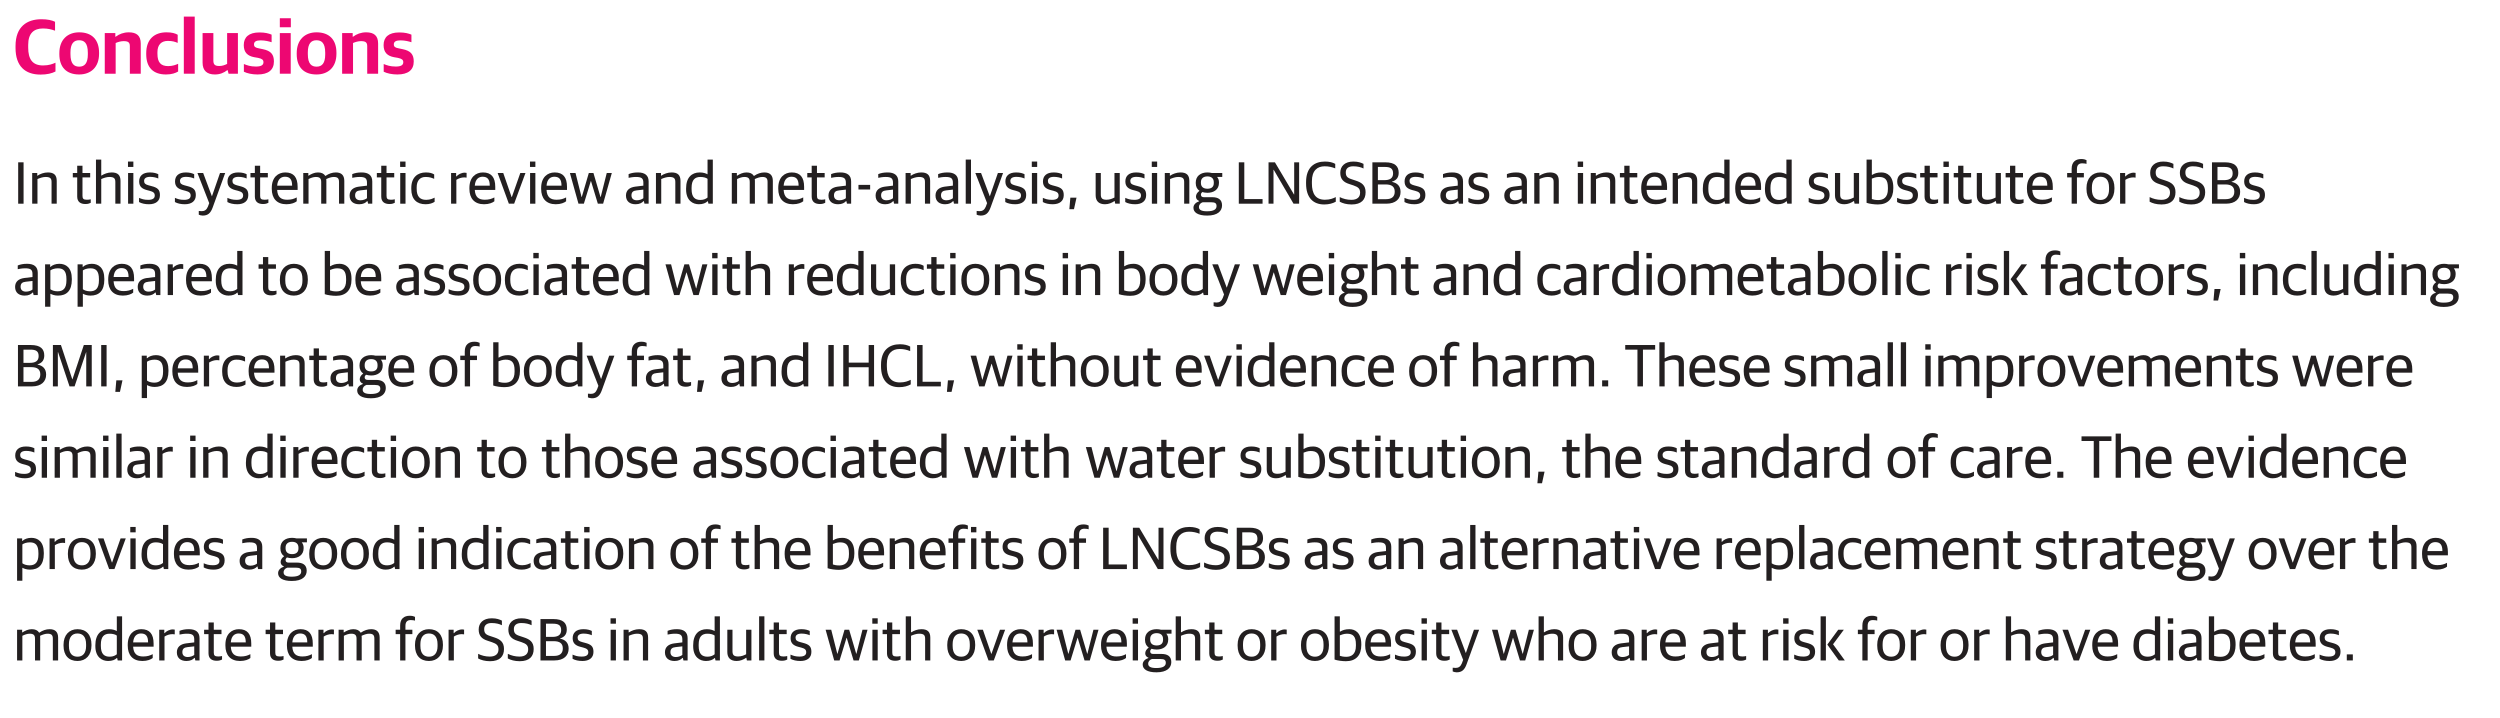 <?xml version="1.0" encoding="UTF-8"?>
<svg xmlns="http://www.w3.org/2000/svg" xmlns:xlink="http://www.w3.org/1999/xlink" width="355pt" height="102pt" viewBox="0 0 355 102" version="1.1">
<defs>
<g>
<symbol overflow="visible" id="glyph0-0">
<path style="stroke:none;" d=""/>
</symbol>
<symbol overflow="visible" id="glyph0-1">
<path style="stroke:none;" d="M 3.859 0.125 C 4.797 0.125 5.469 -0.047 5.984 -0.312 L 5.984 -1.562 C 5.578 -1.375 5.047 -1.172 4.219 -1.172 C 2.688 -1.172 2.109 -2.094 2.109 -3.719 L 2.109 -4.094 C 2.109 -5.75 2.922 -6.422 4.203 -6.422 C 4.906 -6.422 5.391 -6.297 5.922 -6.109 L 5.922 -7.375 C 5.469 -7.594 4.859 -7.734 3.984 -7.734 C 1.953 -7.734 0.312 -6.703 0.312 -3.938 L 0.312 -3.656 C 0.312 -1.078 1.672 0.125 3.859 0.125 Z M 3.859 0.125 "/>
</symbol>
<symbol overflow="visible" id="glyph0-2">
<path style="stroke:none;" d="M 3.078 0.109 C 4.719 0.109 5.906 -0.906 5.906 -2.828 L 5.906 -2.984 C 5.906 -4.828 4.891 -5.875 3.078 -5.875 C 1.453 -5.875 0.266 -4.844 0.266 -2.922 L 0.266 -2.766 C 0.266 -0.938 1.266 0.109 3.078 0.109 Z M 3.094 -1 C 2.391 -1 1.844 -1.359 1.844 -2.781 L 1.844 -3.031 C 1.844 -4.25 2.297 -4.75 3.062 -4.75 C 3.766 -4.75 4.312 -4.406 4.312 -2.969 L 4.312 -2.719 C 4.312 -1.5 3.859 -1 3.094 -1 Z M 3.094 -1 "/>
</symbol>
<symbol overflow="visible" id="glyph0-3">
<path style="stroke:none;" d="M 0.547 0 L 2.094 0 L 2.094 -4.359 C 2.406 -4.5 2.844 -4.625 3.219 -4.625 C 3.906 -4.625 4.109 -4.422 4.109 -3.891 L 4.109 0 L 5.656 0 L 5.656 -4.281 C 5.656 -5.406 5.062 -5.875 3.953 -5.875 C 3.234 -5.875 2.578 -5.625 2.094 -5.25 L 2.047 -5.25 L 2.047 -5.766 L 0.547 -5.766 Z M 0.547 0 "/>
</symbol>
<symbol overflow="visible" id="glyph0-4">
<path style="stroke:none;" d="M 3.078 0.109 C 3.891 0.109 4.438 -0.094 4.797 -0.312 L 4.797 -1.406 C 4.516 -1.281 4.031 -1.078 3.391 -1.078 C 2.344 -1.078 1.859 -1.594 1.859 -2.828 L 1.859 -3.062 C 1.859 -4.141 2.438 -4.656 3.328 -4.656 C 4 -4.656 4.312 -4.547 4.734 -4.375 L 4.734 -5.531 C 4.375 -5.734 3.922 -5.875 3.141 -5.875 C 1.438 -5.875 0.266 -4.906 0.266 -2.922 L 0.266 -2.766 C 0.266 -0.859 1.281 0.109 3.078 0.109 Z M 3.078 0.109 "/>
</symbol>
<symbol overflow="visible" id="glyph0-5">
<path style="stroke:none;" d="M 0.578 0 L 2.125 0 L 2.125 -8.109 L 0.578 -8.109 Z M 0.578 0 "/>
</symbol>
<symbol overflow="visible" id="glyph0-6">
<path style="stroke:none;" d="M 2.281 0.109 C 3 0.109 3.547 -0.125 4.031 -0.5 L 4.094 -0.5 L 4.219 0 L 5.547 0 L 5.547 -5.766 L 4.016 -5.766 L 4.016 -1.391 C 3.703 -1.234 3.344 -1.094 2.906 -1.094 C 2.266 -1.094 2.062 -1.312 2.062 -1.875 L 2.062 -5.766 L 0.531 -5.766 L 0.531 -1.562 C 0.531 -0.422 1.172 0.109 2.281 0.109 Z M 2.281 0.109 "/>
</symbol>
<symbol overflow="visible" id="glyph0-7">
<path style="stroke:none;" d="M 2.219 0.109 C 3.75 0.109 4.547 -0.531 4.547 -1.734 C 4.547 -2.734 4.125 -3.25 2.969 -3.484 L 2.438 -3.594 C 1.922 -3.688 1.719 -3.812 1.719 -4.172 C 1.719 -4.547 2.016 -4.734 2.656 -4.734 C 3.328 -4.734 3.875 -4.578 4.219 -4.469 L 4.219 -5.547 C 3.812 -5.719 3.297 -5.859 2.484 -5.859 C 0.969 -5.859 0.266 -5.172 0.266 -4.062 C 0.266 -3 0.828 -2.516 1.75 -2.344 L 2.297 -2.25 C 2.859 -2.125 3.062 -1.984 3.062 -1.625 C 3.062 -1.234 2.75 -1.016 2 -1.016 C 1.203 -1.016 0.75 -1.188 0.281 -1.375 L 0.281 -0.281 C 0.75 -0.047 1.453 0.109 2.219 0.109 Z M 2.219 0.109 "/>
</symbol>
<symbol overflow="visible" id="glyph0-8">
<path style="stroke:none;" d="M 0.578 0 L 2.125 0 L 2.125 -5.766 L 0.578 -5.766 Z M 0.578 -6.594 L 2.141 -6.594 L 2.141 -7.875 L 0.578 -7.875 Z M 0.578 -6.594 "/>
</symbol>
<symbol overflow="visible" id="glyph1-0">
<path style="stroke:none;" d=""/>
</symbol>
<symbol overflow="visible" id="glyph1-1">
<path style="stroke:none;" d="M 0.688 0 L 1.453 0 L 1.453 -5.875 L 0.688 -5.875 Z M 0.688 0 "/>
</symbol>
<symbol overflow="visible" id="glyph1-2">
<path style="stroke:none;" d="M 0.531 0 L 1.281 0 L 1.281 -3.5 C 1.594 -3.641 2.047 -3.797 2.422 -3.797 C 3.109 -3.797 3.281 -3.578 3.281 -3.078 L 3.281 0 L 4.016 0 L 4.016 -3.234 C 4.016 -4.078 3.609 -4.438 2.75 -4.438 C 2.219 -4.438 1.656 -4.234 1.297 -3.984 L 1.25 -3.984 L 1.25 -4.359 L 0.531 -4.359 Z M 0.531 0 "/>
</symbol>
<symbol overflow="visible" id="glyph1-3">
<path style="stroke:none;" d="M 1.938 0.047 C 2.328 0.047 2.516 -0.047 2.688 -0.125 L 2.688 -0.625 C 2.516 -0.578 2.312 -0.562 2.141 -0.562 C 1.641 -0.562 1.516 -0.719 1.516 -1.125 L 1.516 -3.734 L 2.609 -3.734 L 2.609 -4.359 L 1.516 -4.359 L 1.516 -5.391 L 0.766 -5.391 L 0.766 -4.359 L 0.141 -4.359 L 0.141 -3.734 L 0.766 -3.734 L 0.766 -1.016 C 0.766 -0.25 1.25 0.047 1.938 0.047 Z M 1.938 0.047 "/>
</symbol>
<symbol overflow="visible" id="glyph1-4">
<path style="stroke:none;" d="M 0.531 0 L 1.281 0 L 1.281 -3.5 C 1.594 -3.641 2.047 -3.797 2.422 -3.797 C 3.109 -3.797 3.281 -3.578 3.281 -3.078 L 3.281 0 L 4.016 0 L 4.016 -3.234 C 4.016 -4.078 3.609 -4.438 2.75 -4.438 C 2.219 -4.438 1.688 -4.234 1.328 -4 L 1.281 -4 L 1.281 -6.266 L 0.531 -6.266 Z M 0.531 0 "/>
</symbol>
<symbol overflow="visible" id="glyph1-5">
<path style="stroke:none;" d="M 0.562 0 L 1.312 0 L 1.312 -4.359 L 0.562 -4.359 Z M 0.547 -5.219 L 1.312 -5.219 L 1.312 -5.984 L 0.547 -5.984 Z M 0.547 -5.219 "/>
</symbol>
<symbol overflow="visible" id="glyph1-6">
<path style="stroke:none;" d="M 1.656 0.078 C 2.609 0.078 3.219 -0.359 3.219 -1.219 C 3.219 -2 2.875 -2.281 2.016 -2.5 L 1.609 -2.609 C 1.156 -2.734 0.969 -2.875 0.969 -3.234 C 0.969 -3.609 1.266 -3.812 1.828 -3.812 C 2.312 -3.812 2.75 -3.688 2.984 -3.578 L 2.984 -4.188 C 2.734 -4.312 2.375 -4.438 1.797 -4.438 C 0.75 -4.438 0.266 -3.922 0.266 -3.156 C 0.266 -2.406 0.719 -2.109 1.344 -1.938 L 1.766 -1.828 C 2.297 -1.688 2.484 -1.516 2.484 -1.156 C 2.484 -0.766 2.203 -0.547 1.547 -0.547 C 0.938 -0.547 0.625 -0.672 0.25 -0.828 L 0.25 -0.234 C 0.609 -0.031 1.094 0.078 1.656 0.078 Z M 1.656 0.078 "/>
</symbol>
<symbol overflow="visible" id="glyph1-7">
<path style="stroke:none;" d="M 0.812 1.688 C 1.547 1.688 1.938 1.344 2.234 0.516 L 4 -4.359 L 3.266 -4.359 L 2.125 -1.062 L 2.109 -1.062 L 0.875 -4.359 L 0.062 -4.359 L 1.734 -0.078 L 1.547 0.422 C 1.359 0.875 1.078 1.062 0.672 1.062 C 0.516 1.062 0.359 1.047 0.25 1.031 L 0.25 1.562 C 0.375 1.625 0.609 1.688 0.812 1.688 Z M 0.812 1.688 "/>
</symbol>
<symbol overflow="visible" id="glyph1-8">
<path style="stroke:none;" d="M 2.344 0.078 C 3.062 0.078 3.562 -0.141 3.812 -0.344 L 3.812 -0.891 C 3.422 -0.688 3.047 -0.562 2.453 -0.562 C 1.594 -0.562 1.094 -0.922 1.031 -1.953 L 3.938 -1.953 L 3.938 -2.391 C 3.938 -3.75 3.375 -4.438 2.188 -4.438 C 1.172 -4.438 0.266 -3.766 0.266 -2.234 L 0.266 -2.109 C 0.266 -0.766 0.969 0.078 2.344 0.078 Z M 2.141 -3.828 C 2.812 -3.828 3.156 -3.484 3.156 -2.562 L 1.031 -2.562 C 1.109 -3.562 1.656 -3.828 2.141 -3.828 Z M 2.141 -3.828 "/>
</symbol>
<symbol overflow="visible" id="glyph1-9">
<path style="stroke:none;" d="M 0.531 0 L 1.281 0 L 1.281 -3.5 C 1.594 -3.656 1.969 -3.797 2.312 -3.797 C 2.891 -3.797 3.078 -3.578 3.078 -3.078 L 3.078 0 L 3.812 0 L 3.812 -3.234 C 3.812 -3.328 3.812 -3.406 3.797 -3.5 C 4.172 -3.672 4.531 -3.797 4.859 -3.797 C 5.438 -3.797 5.609 -3.578 5.609 -3.078 L 5.609 0 L 6.359 0 L 6.359 -3.234 C 6.359 -4.078 5.906 -4.438 5.156 -4.438 C 4.656 -4.438 4.156 -4.266 3.703 -3.953 L 3.656 -3.953 C 3.453 -4.281 3.109 -4.438 2.609 -4.438 C 2.125 -4.438 1.656 -4.219 1.297 -3.984 L 1.25 -3.984 L 1.25 -4.359 L 0.531 -4.359 Z M 0.531 0 "/>
</symbol>
<symbol overflow="visible" id="glyph1-10">
<path style="stroke:none;" d="M 1.609 0.078 C 2.188 0.078 2.531 -0.125 2.734 -0.359 L 2.797 -0.359 L 2.875 0 L 3.469 0 L 3.469 -3.156 C 3.469 -4.031 2.922 -4.438 1.953 -4.438 C 1.422 -4.438 1.016 -4.359 0.625 -4.203 L 0.625 -3.672 C 0.875 -3.719 1.234 -3.797 1.656 -3.797 C 2.438 -3.797 2.719 -3.625 2.719 -2.969 L 2.719 -2.562 L 1.562 -2.422 C 0.75 -2.312 0.25 -1.906 0.25 -1.156 C 0.25 -0.312 0.828 0.078 1.609 0.078 Z M 1.797 -0.484 C 1.328 -0.484 1.031 -0.719 1.031 -1.172 C 1.031 -1.641 1.266 -1.844 1.766 -1.891 L 2.719 -2 L 2.719 -0.781 C 2.531 -0.625 2.172 -0.484 1.797 -0.484 Z M 1.797 -0.484 "/>
</symbol>
<symbol overflow="visible" id="glyph1-11">
<path style="stroke:none;" d="M 2.297 0.078 C 2.891 0.078 3.281 -0.078 3.578 -0.266 L 3.578 -0.859 C 3.344 -0.75 2.969 -0.547 2.375 -0.547 C 1.5 -0.547 1.031 -1.016 1.031 -2.109 L 1.031 -2.328 C 1.031 -3.281 1.516 -3.797 2.281 -3.797 C 2.859 -3.797 3.125 -3.688 3.516 -3.531 L 3.516 -4.156 C 3.234 -4.328 2.906 -4.438 2.328 -4.438 C 1.188 -4.438 0.266 -3.766 0.266 -2.219 L 0.266 -2.078 C 0.266 -0.625 1.047 0.078 2.297 0.078 Z M 2.297 0.078 "/>
</symbol>
<symbol overflow="visible" id="glyph1-12">
<path style="stroke:none;" d="M 0.531 0 L 1.281 0 L 1.281 -3.391 C 1.594 -3.594 2 -3.734 2.406 -3.734 C 2.484 -3.734 2.625 -3.719 2.734 -3.703 L 2.734 -4.375 C 2.703 -4.391 2.578 -4.406 2.469 -4.406 C 2 -4.406 1.531 -4.156 1.297 -3.875 L 1.25 -3.875 L 1.25 -4.359 L 0.531 -4.359 Z M 0.531 0 "/>
</symbol>
<symbol overflow="visible" id="glyph1-13">
<path style="stroke:none;" d="M 1.703 0 L 2.453 0 L 4.062 -4.359 L 3.328 -4.359 L 2.125 -0.938 L 2.094 -0.938 L 0.906 -4.359 L 0.109 -4.359 Z M 1.703 0 "/>
</symbol>
<symbol overflow="visible" id="glyph1-14">
<path style="stroke:none;" d="M 1.359 0 L 2.125 0 L 3.109 -3.203 L 3.141 -3.203 L 4.109 0 L 4.859 0 L 6.094 -4.359 L 5.375 -4.359 L 4.516 -0.953 L 4.484 -0.953 L 3.484 -4.359 L 2.828 -4.359 L 1.828 -0.953 L 1.797 -0.953 L 0.938 -4.359 L 0.141 -4.359 Z M 1.359 0 "/>
</symbol>
<symbol overflow="visible" id="glyph1-15">
<path style="stroke:none;" d="M 2.094 0.078 C 2.672 0.078 3.078 -0.094 3.328 -0.344 L 3.375 -0.344 L 3.453 0 L 4.078 0 L 4.078 -6.266 L 3.328 -6.266 L 3.328 -4.172 C 3.109 -4.297 2.75 -4.438 2.219 -4.438 C 1.109 -4.438 0.281 -3.75 0.281 -2.156 L 0.281 -2.031 C 0.281 -0.438 1.25 0.078 2.094 0.078 Z M 2.328 -0.531 C 1.562 -0.531 1.062 -0.891 1.062 -2.062 L 1.062 -2.25 C 1.062 -3.391 1.531 -3.797 2.312 -3.797 C 2.75 -3.797 3.141 -3.688 3.328 -3.531 L 3.328 -0.875 C 3.141 -0.719 2.812 -0.531 2.328 -0.531 Z M 2.328 -0.531 "/>
</symbol>
<symbol overflow="visible" id="glyph1-16">
<path style="stroke:none;" d="M 0.531 -2.016 L 2.188 -2.016 L 2.188 -2.672 L 0.531 -2.672 Z M 0.531 -2.016 "/>
</symbol>
<symbol overflow="visible" id="glyph1-17">
<path style="stroke:none;" d="M 0.562 0 L 1.312 0 L 1.312 -6.266 L 0.562 -6.266 Z M 0.562 0 "/>
</symbol>
<symbol overflow="visible" id="glyph1-18">
<path style="stroke:none;" d="M 0.547 0.781 L 1.203 0.781 L 1.562 -0.859 L 0.688 -0.859 Z M 0.547 0.781 "/>
</symbol>
<symbol overflow="visible" id="glyph1-19">
<path style="stroke:none;" d="M 1.844 0.078 C 2.375 0.078 2.812 -0.125 3.188 -0.375 L 3.219 -0.375 L 3.297 0 L 3.938 0 L 3.938 -4.359 L 3.188 -4.359 L 3.188 -0.875 C 2.875 -0.719 2.516 -0.562 2.062 -0.562 C 1.438 -0.562 1.25 -0.781 1.25 -1.312 L 1.25 -4.359 L 0.516 -4.359 L 0.516 -1.203 C 0.516 -0.359 0.984 0.078 1.844 0.078 Z M 1.844 0.078 "/>
</symbol>
<symbol overflow="visible" id="glyph1-20">
<path style="stroke:none;" d="M 2.062 1.688 C 3.562 1.688 4.172 1.031 4.172 0.234 C 4.172 -0.625 3.578 -0.922 2.781 -0.922 L 1.594 -0.922 C 1.312 -0.922 1.172 -1.047 1.172 -1.297 C 1.172 -1.422 1.25 -1.562 1.359 -1.656 C 1.578 -1.594 1.828 -1.547 2.094 -1.547 C 3 -1.547 3.734 -2.016 3.734 -2.953 L 3.734 -3.031 C 3.734 -3.344 3.641 -3.594 3.469 -3.797 L 4.203 -3.797 L 4.203 -4.359 L 2.719 -4.359 C 2.531 -4.406 2.312 -4.438 2.094 -4.438 C 1.125 -4.438 0.438 -3.922 0.438 -3 L 0.438 -2.922 C 0.438 -2.406 0.641 -2.047 0.969 -1.828 C 0.625 -1.578 0.469 -1.297 0.469 -1 C 0.469 -0.703 0.656 -0.484 0.922 -0.391 L 0.922 -0.344 C 0.469 -0.188 0.109 0.125 0.109 0.578 C 0.109 1.25 0.75 1.688 2.062 1.688 Z M 2.047 1.078 C 1.234 1.078 0.891 0.875 0.891 0.469 C 0.891 0.125 1.125 -0.109 1.422 -0.203 L 2.641 -0.203 C 3.203 -0.203 3.391 -0.047 3.391 0.344 C 3.391 0.781 3.031 1.078 2.047 1.078 Z M 2.094 -2.125 C 1.531 -2.125 1.172 -2.391 1.172 -2.938 L 1.172 -3.062 C 1.172 -3.578 1.516 -3.875 2.094 -3.875 C 2.641 -3.875 3 -3.609 3 -3.047 L 3 -2.922 C 3 -2.391 2.672 -2.125 2.094 -2.125 Z M 2.094 -2.125 "/>
</symbol>
<symbol overflow="visible" id="glyph1-21">
<path style="stroke:none;" d="M 0.656 0 L 4.031 0 L 4.031 -0.656 L 1.438 -0.656 L 1.438 -5.875 L 0.656 -5.875 Z M 0.656 0 "/>
</symbol>
<symbol overflow="visible" id="glyph1-22">
<path style="stroke:none;" d="M 0.656 0 L 1.359 0 L 1.359 -4.812 L 1.391 -4.812 L 4.203 0 L 5 0 L 5 -5.875 L 4.297 -5.875 L 4.297 -1.312 L 4.266 -1.312 L 1.562 -5.875 L 0.656 -5.875 Z M 0.656 0 "/>
</symbol>
<symbol overflow="visible" id="glyph1-23">
<path style="stroke:none;" d="M 2.906 0.109 C 3.578 0.109 4.125 -0.047 4.547 -0.281 L 4.547 -0.938 C 4.172 -0.75 3.719 -0.562 3 -0.562 C 1.688 -0.562 1.156 -1.422 1.156 -2.875 L 1.156 -3.188 C 1.156 -4.703 1.922 -5.312 2.969 -5.312 C 3.547 -5.312 3.984 -5.203 4.469 -5.016 L 4.469 -5.656 C 4.109 -5.859 3.641 -5.984 3.016 -5.984 C 1.531 -5.984 0.328 -5.188 0.328 -3.062 L 0.328 -2.859 C 0.328 -0.859 1.328 0.109 2.906 0.109 Z M 2.906 0.109 "/>
</symbol>
<symbol overflow="visible" id="glyph1-24">
<path style="stroke:none;" d="M 1.922 0.109 C 3.312 0.109 3.906 -0.578 3.906 -1.625 C 3.906 -2.609 3.375 -3 2.5 -3.281 L 1.891 -3.484 C 1.266 -3.688 1.094 -3.922 1.094 -4.469 C 1.094 -5 1.469 -5.312 2.141 -5.312 C 2.797 -5.312 3.266 -5.172 3.609 -5 L 3.609 -5.656 C 3.281 -5.812 2.891 -5.984 2.172 -5.984 C 0.938 -5.984 0.312 -5.312 0.312 -4.391 C 0.312 -3.484 0.781 -3.047 1.578 -2.797 L 2.188 -2.594 C 2.875 -2.359 3.125 -2.125 3.125 -1.562 C 3.125 -0.953 2.734 -0.547 1.891 -0.547 C 1.266 -0.547 0.703 -0.703 0.234 -0.938 L 0.234 -0.281 C 0.641 -0.062 1.188 0.109 1.922 0.109 Z M 1.922 0.109 "/>
</symbol>
<symbol overflow="visible" id="glyph1-25">
<path style="stroke:none;" d="M 0.656 0 L 2.641 0 C 3.984 0 4.656 -0.703 4.656 -1.672 C 4.656 -2.516 4.172 -2.953 3.438 -3.094 L 3.438 -3.125 C 4.156 -3.344 4.391 -3.812 4.391 -4.391 C 4.391 -5.312 3.859 -5.875 2.484 -5.875 L 0.656 -5.875 Z M 1.438 -0.641 L 1.438 -2.734 L 2.531 -2.734 C 3.375 -2.734 3.828 -2.438 3.828 -1.703 C 3.828 -1 3.406 -0.641 2.594 -0.641 Z M 1.438 -3.344 L 1.438 -5.219 L 2.422 -5.219 C 3.188 -5.219 3.594 -5.016 3.594 -4.297 C 3.594 -3.562 3.062 -3.344 2.359 -3.344 Z M 1.438 -3.344 "/>
</symbol>
<symbol overflow="visible" id="glyph1-26">
<path style="stroke:none;" d="M 2.141 0.109 C 3.578 0.109 4.328 -0.734 4.328 -2.188 L 4.328 -2.312 C 4.328 -3.938 3.453 -4.438 2.641 -4.438 C 2.047 -4.438 1.656 -4.297 1.328 -4.094 L 1.281 -4.094 L 1.281 -6.266 L 0.531 -6.266 L 0.531 -0.125 C 0.906 0.016 1.641 0.109 2.141 0.109 Z M 2.188 -0.516 C 1.75 -0.516 1.469 -0.594 1.281 -0.656 L 1.281 -3.562 C 1.484 -3.641 1.875 -3.797 2.281 -3.797 C 3.156 -3.797 3.562 -3.422 3.562 -2.266 L 3.562 -2.078 C 3.562 -0.859 2.906 -0.516 2.188 -0.516 Z M 2.188 -0.516 "/>
</symbol>
<symbol overflow="visible" id="glyph1-27">
<path style="stroke:none;" d="M 0.781 0 L 1.531 0 L 1.531 -3.734 L 2.516 -3.734 L 2.516 -4.359 L 1.531 -4.359 L 1.531 -4.906 C 1.531 -5.484 1.797 -5.734 2.281 -5.734 C 2.578 -5.734 2.781 -5.688 2.891 -5.656 L 2.891 -6.188 C 2.734 -6.266 2.5 -6.344 2.141 -6.344 C 1.359 -6.344 0.781 -5.938 0.781 -4.969 L 0.781 -4.359 L 0.141 -4.359 L 0.141 -3.734 L 0.781 -3.734 Z M 0.781 0 "/>
</symbol>
<symbol overflow="visible" id="glyph1-28">
<path style="stroke:none;" d="M 2.25 0.078 C 3.438 0.078 4.234 -0.75 4.234 -2.125 L 4.234 -2.25 C 4.234 -3.625 3.5 -4.438 2.25 -4.438 C 1.062 -4.438 0.266 -3.594 0.266 -2.234 L 0.266 -2.094 C 0.266 -0.719 1 0.078 2.25 0.078 Z M 2.266 -0.531 C 1.594 -0.531 1.031 -0.891 1.031 -2.062 L 1.031 -2.312 C 1.031 -3.281 1.469 -3.828 2.234 -3.828 C 2.922 -3.828 3.469 -3.453 3.469 -2.281 L 3.469 -2.031 C 3.469 -1.062 3.016 -0.531 2.266 -0.531 Z M 2.266 -0.531 "/>
</symbol>
<symbol overflow="visible" id="glyph1-29">
<path style="stroke:none;" d="M 0.531 1.656 L 1.281 1.656 L 1.281 -0.188 C 1.516 -0.062 1.875 0.078 2.359 0.078 C 3.562 0.078 4.328 -0.578 4.328 -2.188 L 4.328 -2.297 C 4.328 -3.906 3.484 -4.438 2.547 -4.438 C 2.016 -4.438 1.547 -4.25 1.297 -4 L 1.25 -4 L 1.25 -4.359 L 0.531 -4.359 Z M 2.297 -0.531 C 1.859 -0.531 1.469 -0.672 1.281 -0.828 L 1.281 -3.5 C 1.469 -3.641 1.859 -3.797 2.344 -3.797 C 3.125 -3.797 3.562 -3.438 3.562 -2.266 L 3.562 -2.078 C 3.562 -0.938 3.094 -0.531 2.297 -0.531 Z M 2.297 -0.531 "/>
</symbol>
<symbol overflow="visible" id="glyph1-30">
<path style="stroke:none;" d="M 0.531 0 L 1.281 0 L 1.281 -6.266 L 0.531 -6.266 Z M 3.109 0 L 3.969 0 L 2.297 -2.297 L 3.828 -4.359 L 3.031 -4.359 L 1.484 -2.25 Z M 3.109 0 "/>
</symbol>
<symbol overflow="visible" id="glyph1-31">
<path style="stroke:none;" d="M 0.656 0 L 1.359 0 L 1.359 -4.859 L 1.391 -4.859 L 3.016 0 L 3.734 0 L 5.375 -4.859 L 5.391 -4.859 L 5.391 0 L 6.172 0 L 6.172 -5.875 L 5.047 -5.875 L 3.438 -1.016 L 3.406 -1.016 L 1.797 -5.875 L 0.656 -5.875 Z M 0.656 0 "/>
</symbol>
<symbol overflow="visible" id="glyph1-32">
<path style="stroke:none;" d="M 0.656 0 L 1.438 0 L 1.438 -2.719 L 4.266 -2.719 L 4.266 0 L 5.031 0 L 5.031 -5.875 L 4.266 -5.875 L 4.266 -3.375 L 1.438 -3.375 L 1.438 -5.875 L 0.656 -5.875 Z M 0.656 0 "/>
</symbol>
<symbol overflow="visible" id="glyph1-33">
<path style="stroke:none;" d="M 0.641 0 L 1.5 0 L 1.5 -0.859 L 0.641 -0.859 Z M 0.641 0 "/>
</symbol>
<symbol overflow="visible" id="glyph1-34">
<path style="stroke:none;" d="M 1.891 0 L 2.672 0 L 2.672 -5.219 L 4.406 -5.219 L 4.406 -5.875 L 0.156 -5.875 L 0.156 -5.219 L 1.891 -5.219 Z M 1.891 0 "/>
</symbol>
</g>
</defs>
<g id="surface1">
<g style="fill:rgb(92.647%,2.744%,44.704%);fill-opacity:1;">
  <use xlink:href="#glyph0-1" x="1.894" y="10.466"/>
  <use xlink:href="#glyph0-2" x="8.161" y="10.466"/>
  <use xlink:href="#glyph0-3" x="14.33" y="10.466"/>
  <use xlink:href="#glyph0-4" x="20.498" y="10.466"/>
  <use xlink:href="#glyph0-5" x="25.525" y="10.466"/>
  <use xlink:href="#glyph0-6" x="28.236" y="10.466"/>
  <use xlink:href="#glyph0-7" x="34.349" y="10.466"/>
  <use xlink:href="#glyph0-8" x="39.157" y="10.466"/>
  <use xlink:href="#glyph0-2" x="41.868" y="10.466"/>
  <use xlink:href="#glyph0-3" x="48.036" y="10.466"/>
  <use xlink:href="#glyph0-7" x="54.204" y="10.466"/>
</g>
<g style="fill:rgb(13.73%,12.16%,12.549%);fill-opacity:1;">
  <use xlink:href="#glyph1-1" x="1.894" y="28.925"/>
  <use xlink:href="#glyph1-2" x="4.04" y="28.925"/>
</g>
<g style="fill:rgb(13.73%,12.16%,12.549%);fill-opacity:1;">
  <use xlink:href="#glyph1-3" x="10.197" y="28.925"/>
  <use xlink:href="#glyph1-4" x="13.097" y="28.925"/>
  <use xlink:href="#glyph1-5" x="17.626" y="28.925"/>
  <use xlink:href="#glyph1-6" x="19.492" y="28.925"/>
</g>
<g style="fill:rgb(13.73%,12.16%,12.549%);fill-opacity:1;">
  <use xlink:href="#glyph1-6" x="24.588" y="28.925"/>
</g>
<g style="fill:rgb(13.73%,12.16%,12.549%);fill-opacity:1;">
  <use xlink:href="#glyph1-7" x="27.975" y="28.925"/>
  <use xlink:href="#glyph1-6" x="32.038" y="28.925"/>
</g>
<g style="fill:rgb(13.73%,12.16%,12.549%);fill-opacity:1;">
  <use xlink:href="#glyph1-3" x="35.424" y="28.925"/>
  <use xlink:href="#glyph1-8" x="38.325" y="28.925"/>
  <use xlink:href="#glyph1-9" x="42.532" y="28.925"/>
  <use xlink:href="#glyph1-10" x="49.393" y="28.925"/>
  <use xlink:href="#glyph1-3" x="53.371" y="28.925"/>
  <use xlink:href="#glyph1-5" x="56.271" y="28.925"/>
  <use xlink:href="#glyph1-11" x="58.137" y="28.925"/>
</g>
<g style="fill:rgb(13.73%,12.16%,12.549%);fill-opacity:1;">
  <use xlink:href="#glyph1-12" x="63.522" y="28.925"/>
  <use xlink:href="#glyph1-8" x="66.389" y="28.925"/>
</g>
<g style="fill:rgb(13.73%,12.16%,12.549%);fill-opacity:1;">
  <use xlink:href="#glyph1-13" x="70.555" y="28.925"/>
  <use xlink:href="#glyph1-5" x="74.711" y="28.925"/>
  <use xlink:href="#glyph1-8" x="76.577" y="28.925"/>
  <use xlink:href="#glyph1-14" x="80.784" y="28.925"/>
</g>
<g style="fill:rgb(13.73%,12.16%,12.549%);fill-opacity:1;">
  <use xlink:href="#glyph1-10" x="88.637" y="28.925"/>
  <use xlink:href="#glyph1-2" x="92.614" y="28.925"/>
  <use xlink:href="#glyph1-15" x="97.143" y="28.925"/>
</g>
<g style="fill:rgb(13.73%,12.16%,12.549%);fill-opacity:1;">
  <use xlink:href="#glyph1-9" x="103.385" y="28.925"/>
  <use xlink:href="#glyph1-8" x="110.246" y="28.925"/>
</g>
<g style="fill:rgb(13.73%,12.16%,12.549%);fill-opacity:1;">
  <use xlink:href="#glyph1-3" x="114.493" y="28.925"/>
  <use xlink:href="#glyph1-10" x="117.393" y="28.925"/>
  <use xlink:href="#glyph1-16" x="121.371" y="28.925"/>
  <use xlink:href="#glyph1-10" x="124.085" y="28.925"/>
  <use xlink:href="#glyph1-2" x="128.063" y="28.925"/>
  <use xlink:href="#glyph1-10" x="132.592" y="28.925"/>
  <use xlink:href="#glyph1-17" x="136.57" y="28.925"/>
  <use xlink:href="#glyph1-7" x="138.435" y="28.925"/>
  <use xlink:href="#glyph1-6" x="142.498" y="28.925"/>
  <use xlink:href="#glyph1-5" x="145.967" y="28.925"/>
  <use xlink:href="#glyph1-6" x="147.833" y="28.925"/>
  <use xlink:href="#glyph1-18" x="151.302" y="28.925"/>
</g>
<g style="fill:rgb(13.73%,12.16%,12.549%);fill-opacity:1;">
  <use xlink:href="#glyph1-19" x="155.066" y="28.925"/>
  <use xlink:href="#glyph1-6" x="159.535" y="28.925"/>
  <use xlink:href="#glyph1-5" x="163.004" y="28.925"/>
  <use xlink:href="#glyph1-2" x="164.87" y="28.925"/>
</g>
<g style="fill:rgb(13.73%,12.16%,12.549%);fill-opacity:1;">
  <use xlink:href="#glyph1-20" x="169.359" y="28.925"/>
</g>
<g style="fill:rgb(13.73%,12.16%,12.549%);fill-opacity:1;">
  <use xlink:href="#glyph1-21" x="175.253" y="28.925"/>
  <use xlink:href="#glyph1-22" x="179.477" y="28.925"/>
  <use xlink:href="#glyph1-23" x="185.134" y="28.925"/>
</g>
<g style="fill:rgb(13.73%,12.16%,12.549%);fill-opacity:1;">
  <use xlink:href="#glyph1-24" x="190.008" y="28.925"/>
  <use xlink:href="#glyph1-25" x="194.223" y="28.925"/>
  <use xlink:href="#glyph1-6" x="199.185" y="28.925"/>
</g>
<g style="fill:rgb(13.73%,12.16%,12.549%);fill-opacity:1;">
  <use xlink:href="#glyph1-10" x="204.281" y="28.925"/>
  <use xlink:href="#glyph1-6" x="208.259" y="28.925"/>
</g>
<g style="fill:rgb(13.73%,12.16%,12.549%);fill-opacity:1;">
  <use xlink:href="#glyph1-10" x="213.355" y="28.925"/>
  <use xlink:href="#glyph1-2" x="217.333" y="28.925"/>
</g>
<g style="fill:rgb(13.73%,12.16%,12.549%);fill-opacity:1;">
  <use xlink:href="#glyph1-5" x="223.489" y="28.925"/>
  <use xlink:href="#glyph1-2" x="225.355" y="28.925"/>
  <use xlink:href="#glyph1-3" x="229.884" y="28.925"/>
  <use xlink:href="#glyph1-8" x="232.785" y="28.925"/>
  <use xlink:href="#glyph1-2" x="236.992" y="28.925"/>
  <use xlink:href="#glyph1-15" x="241.521" y="28.925"/>
  <use xlink:href="#glyph1-8" x="246.134" y="28.925"/>
  <use xlink:href="#glyph1-15" x="250.341" y="28.925"/>
</g>
<g style="fill:rgb(13.73%,12.16%,12.549%);fill-opacity:1;">
  <use xlink:href="#glyph1-6" x="256.583" y="28.925"/>
  <use xlink:href="#glyph1-19" x="260.051" y="28.925"/>
  <use xlink:href="#glyph1-26" x="264.521" y="28.925"/>
  <use xlink:href="#glyph1-6" x="269.135" y="28.925"/>
</g>
<g style="fill:rgb(13.73%,12.16%,12.549%);fill-opacity:1;">
  <use xlink:href="#glyph1-3" x="272.521" y="28.925"/>
  <use xlink:href="#glyph1-5" x="275.422" y="28.925"/>
  <use xlink:href="#glyph1-3" x="277.288" y="28.925"/>
  <use xlink:href="#glyph1-19" x="280.189" y="28.925"/>
  <use xlink:href="#glyph1-3" x="284.658" y="28.925"/>
  <use xlink:href="#glyph1-8" x="287.559" y="28.925"/>
</g>
<g style="fill:rgb(13.73%,12.16%,12.549%);fill-opacity:1;">
  <use xlink:href="#glyph1-27" x="293.393" y="28.925"/>
</g>
<g style="fill:rgb(13.73%,12.16%,12.549%);fill-opacity:1;">
  <use xlink:href="#glyph1-28" x="296.016" y="28.925"/>
  <use xlink:href="#glyph1-12" x="300.52" y="28.925"/>
</g>
<g style="fill:rgb(13.73%,12.16%,12.549%);fill-opacity:1;">
  <use xlink:href="#glyph1-24" x="305.014" y="28.925"/>
  <use xlink:href="#glyph1-24" x="309.229" y="28.925"/>
  <use xlink:href="#glyph1-25" x="313.445" y="28.925"/>
  <use xlink:href="#glyph1-6" x="318.406" y="28.925"/>
</g>
<g style="fill:rgb(13.73%,12.16%,12.549%);fill-opacity:1;">
  <use xlink:href="#glyph1-10" x="1.894" y="41.897"/>
  <use xlink:href="#glyph1-29" x="5.872" y="41.897"/>
  <use xlink:href="#glyph1-29" x="10.486" y="41.897"/>
  <use xlink:href="#glyph1-8" x="15.1" y="41.897"/>
  <use xlink:href="#glyph1-10" x="19.306" y="41.897"/>
  <use xlink:href="#glyph1-12" x="23.284" y="41.897"/>
  <use xlink:href="#glyph1-8" x="26.151" y="41.897"/>
  <use xlink:href="#glyph1-15" x="30.357" y="41.897"/>
</g>
<g style="fill:rgb(13.73%,12.16%,12.549%);fill-opacity:1;">
  <use xlink:href="#glyph1-3" x="36.576" y="41.897"/>
  <use xlink:href="#glyph1-28" x="39.477" y="41.897"/>
</g>
<g style="fill:rgb(13.73%,12.16%,12.549%);fill-opacity:1;">
  <use xlink:href="#glyph1-26" x="45.585" y="41.897"/>
  <use xlink:href="#glyph1-8" x="50.199" y="41.897"/>
</g>
<g style="fill:rgb(13.73%,12.16%,12.549%);fill-opacity:1;">
  <use xlink:href="#glyph1-10" x="56.01" y="41.897"/>
  <use xlink:href="#glyph1-6" x="59.988" y="41.897"/>
  <use xlink:href="#glyph1-6" x="63.457" y="41.897"/>
  <use xlink:href="#glyph1-28" x="66.925" y="41.897"/>
  <use xlink:href="#glyph1-11" x="71.429" y="41.897"/>
  <use xlink:href="#glyph1-5" x="75.186" y="41.897"/>
  <use xlink:href="#glyph1-10" x="77.052" y="41.897"/>
  <use xlink:href="#glyph1-3" x="81.03" y="41.897"/>
  <use xlink:href="#glyph1-8" x="83.93" y="41.897"/>
  <use xlink:href="#glyph1-15" x="88.137" y="41.897"/>
</g>
<g style="fill:rgb(13.73%,12.16%,12.549%);fill-opacity:1;">
  <use xlink:href="#glyph1-14" x="94.356" y="41.897"/>
  <use xlink:href="#glyph1-5" x="100.581" y="41.897"/>
  <use xlink:href="#glyph1-3" x="102.447" y="41.897"/>
  <use xlink:href="#glyph1-4" x="105.347" y="41.897"/>
</g>
<g style="fill:rgb(13.73%,12.16%,12.549%);fill-opacity:1;">
  <use xlink:href="#glyph1-12" x="111.481" y="41.897"/>
  <use xlink:href="#glyph1-8" x="114.348" y="41.897"/>
  <use xlink:href="#glyph1-15" x="118.554" y="41.897"/>
  <use xlink:href="#glyph1-19" x="123.168" y="41.897"/>
  <use xlink:href="#glyph1-11" x="127.638" y="41.897"/>
</g>
<g style="fill:rgb(13.73%,12.16%,12.549%);fill-opacity:1;">
  <use xlink:href="#glyph1-3" x="131.477" y="41.897"/>
  <use xlink:href="#glyph1-5" x="134.378" y="41.897"/>
  <use xlink:href="#glyph1-28" x="136.244" y="41.897"/>
  <use xlink:href="#glyph1-2" x="140.747" y="41.897"/>
  <use xlink:href="#glyph1-6" x="145.277" y="41.897"/>
</g>
<g style="fill:rgb(13.73%,12.16%,12.549%);fill-opacity:1;">
  <use xlink:href="#glyph1-5" x="150.35" y="41.897"/>
  <use xlink:href="#glyph1-2" x="152.216" y="41.897"/>
</g>
<g style="fill:rgb(13.73%,12.16%,12.549%);fill-opacity:1;">
  <use xlink:href="#glyph1-26" x="158.35" y="41.897"/>
  <use xlink:href="#glyph1-28" x="162.963" y="41.897"/>
  <use xlink:href="#glyph1-15" x="167.467" y="41.897"/>
  <use xlink:href="#glyph1-7" x="172.081" y="41.897"/>
</g>
<g style="fill:rgb(13.73%,12.16%,12.549%);fill-opacity:1;">
  <use xlink:href="#glyph1-14" x="177.748" y="41.897"/>
</g>
<g style="fill:rgb(13.73%,12.16%,12.549%);fill-opacity:1;">
  <use xlink:href="#glyph1-8" x="183.933" y="41.897"/>
  <use xlink:href="#glyph1-5" x="188.14" y="41.897"/>
  <use xlink:href="#glyph1-20" x="190.006" y="41.897"/>
  <use xlink:href="#glyph1-4" x="194.272" y="41.897"/>
  <use xlink:href="#glyph1-3" x="198.801" y="41.897"/>
</g>
<g style="fill:rgb(13.73%,12.16%,12.549%);fill-opacity:1;">
  <use xlink:href="#glyph1-10" x="203.306" y="41.897"/>
  <use xlink:href="#glyph1-2" x="207.284" y="41.897"/>
  <use xlink:href="#glyph1-15" x="211.813" y="41.897"/>
</g>
<g style="fill:rgb(13.73%,12.16%,12.549%);fill-opacity:1;">
  <use xlink:href="#glyph1-11" x="218.032" y="41.897"/>
  <use xlink:href="#glyph1-10" x="221.789" y="41.897"/>
  <use xlink:href="#glyph1-12" x="225.767" y="41.897"/>
  <use xlink:href="#glyph1-15" x="228.633" y="41.897"/>
  <use xlink:href="#glyph1-5" x="233.247" y="41.897"/>
  <use xlink:href="#glyph1-28" x="235.113" y="41.897"/>
  <use xlink:href="#glyph1-9" x="239.617" y="41.897"/>
  <use xlink:href="#glyph1-8" x="246.478" y="41.897"/>
</g>
<g style="fill:rgb(13.73%,12.16%,12.549%);fill-opacity:1;">
  <use xlink:href="#glyph1-3" x="250.725" y="41.897"/>
  <use xlink:href="#glyph1-10" x="253.625" y="41.897"/>
  <use xlink:href="#glyph1-26" x="257.603" y="41.897"/>
  <use xlink:href="#glyph1-28" x="262.217" y="41.897"/>
  <use xlink:href="#glyph1-17" x="266.72" y="41.897"/>
  <use xlink:href="#glyph1-5" x="268.586" y="41.897"/>
  <use xlink:href="#glyph1-11" x="270.452" y="41.897"/>
</g>
<g style="fill:rgb(13.73%,12.16%,12.549%);fill-opacity:1;">
  <use xlink:href="#glyph1-12" x="275.814" y="41.897"/>
  <use xlink:href="#glyph1-5" x="278.681" y="41.897"/>
  <use xlink:href="#glyph1-6" x="280.546" y="41.897"/>
  <use xlink:href="#glyph1-30" x="284.015" y="41.897"/>
</g>
<g style="fill:rgb(13.73%,12.16%,12.549%);fill-opacity:1;">
  <use xlink:href="#glyph1-27" x="289.674" y="41.897"/>
</g>
<g style="fill:rgb(13.73%,12.16%,12.549%);fill-opacity:1;">
  <use xlink:href="#glyph1-10" x="292.212" y="41.897"/>
  <use xlink:href="#glyph1-11" x="296.19" y="41.897"/>
</g>
<g style="fill:rgb(13.73%,12.16%,12.549%);fill-opacity:1;">
  <use xlink:href="#glyph1-3" x="300.03" y="41.897"/>
  <use xlink:href="#glyph1-28" x="302.93" y="41.897"/>
  <use xlink:href="#glyph1-12" x="307.434" y="41.897"/>
  <use xlink:href="#glyph1-6" x="310.301" y="41.897"/>
  <use xlink:href="#glyph1-18" x="313.769" y="41.897"/>
</g>
<g style="fill:rgb(13.73%,12.16%,12.549%);fill-opacity:1;">
  <use xlink:href="#glyph1-5" x="317.511" y="41.897"/>
  <use xlink:href="#glyph1-2" x="319.377" y="41.897"/>
  <use xlink:href="#glyph1-11" x="323.906" y="41.897"/>
  <use xlink:href="#glyph1-17" x="327.663" y="41.897"/>
  <use xlink:href="#glyph1-19" x="329.529" y="41.897"/>
  <use xlink:href="#glyph1-15" x="333.999" y="41.897"/>
  <use xlink:href="#glyph1-5" x="338.613" y="41.897"/>
  <use xlink:href="#glyph1-2" x="340.479" y="41.897"/>
</g>
<g style="fill:rgb(13.73%,12.16%,12.549%);fill-opacity:1;">
  <use xlink:href="#glyph1-20" x="344.968" y="41.897"/>
</g>
<g style="fill:rgb(13.73%,12.16%,12.549%);fill-opacity:1;">
  <use xlink:href="#glyph1-25" x="1.894" y="54.868"/>
  <use xlink:href="#glyph1-31" x="6.856" y="54.868"/>
  <use xlink:href="#glyph1-1" x="13.683" y="54.868"/>
  <use xlink:href="#glyph1-18" x="15.829" y="54.868"/>
</g>
<g style="fill:rgb(13.73%,12.16%,12.549%);fill-opacity:1;">
  <use xlink:href="#glyph1-29" x="19.594" y="54.868"/>
  <use xlink:href="#glyph1-8" x="24.208" y="54.868"/>
  <use xlink:href="#glyph1-12" x="28.414" y="54.868"/>
  <use xlink:href="#glyph1-11" x="31.281" y="54.868"/>
  <use xlink:href="#glyph1-8" x="35.038" y="54.868"/>
  <use xlink:href="#glyph1-2" x="39.245" y="54.868"/>
  <use xlink:href="#glyph1-3" x="43.774" y="54.868"/>
  <use xlink:href="#glyph1-10" x="46.675" y="54.868"/>
</g>
<g style="fill:rgb(13.73%,12.16%,12.549%);fill-opacity:1;">
  <use xlink:href="#glyph1-20" x="50.612" y="54.868"/>
  <use xlink:href="#glyph1-8" x="54.879" y="54.868"/>
</g>
<g style="fill:rgb(13.73%,12.16%,12.549%);fill-opacity:1;">
  <use xlink:href="#glyph1-28" x="60.713" y="54.868"/>
  <use xlink:href="#glyph1-27" x="65.216" y="54.868"/>
</g>
<g style="fill:rgb(13.73%,12.16%,12.549%);fill-opacity:1;">
  <use xlink:href="#glyph1-26" x="69.507" y="54.868"/>
  <use xlink:href="#glyph1-28" x="74.121" y="54.868"/>
  <use xlink:href="#glyph1-15" x="78.625" y="54.868"/>
  <use xlink:href="#glyph1-7" x="83.238" y="54.868"/>
</g>
<g style="fill:rgb(13.73%,12.16%,12.549%);fill-opacity:1;">
  <use xlink:href="#glyph1-27" x="88.928" y="54.868"/>
</g>
<g style="fill:rgb(13.73%,12.16%,12.549%);fill-opacity:1;">
  <use xlink:href="#glyph1-10" x="91.467" y="54.868"/>
  <use xlink:href="#glyph1-3" x="95.445" y="54.868"/>
</g>
<g style="fill:rgb(13.73%,12.16%,12.549%);fill-opacity:1;">
  <use xlink:href="#glyph1-18" x="98.428" y="54.868"/>
</g>
<g style="fill:rgb(13.73%,12.16%,12.549%);fill-opacity:1;">
  <use xlink:href="#glyph1-10" x="102.192" y="54.868"/>
  <use xlink:href="#glyph1-2" x="106.17" y="54.868"/>
  <use xlink:href="#glyph1-15" x="110.699" y="54.868"/>
</g>
<g style="fill:rgb(13.73%,12.16%,12.549%);fill-opacity:1;">
  <use xlink:href="#glyph1-1" x="116.94" y="54.868"/>
  <use xlink:href="#glyph1-32" x="119.086" y="54.868"/>
  <use xlink:href="#glyph1-23" x="124.777" y="54.868"/>
  <use xlink:href="#glyph1-21" x="129.569" y="54.868"/>
</g>
<g style="fill:rgb(13.73%,12.16%,12.549%);fill-opacity:1;">
  <use xlink:href="#glyph1-18" x="133.918" y="54.868"/>
</g>
<g style="fill:rgb(13.73%,12.16%,12.549%);fill-opacity:1;">
  <use xlink:href="#glyph1-14" x="137.682" y="54.868"/>
  <use xlink:href="#glyph1-5" x="143.907" y="54.868"/>
  <use xlink:href="#glyph1-3" x="145.773" y="54.868"/>
  <use xlink:href="#glyph1-4" x="148.673" y="54.868"/>
  <use xlink:href="#glyph1-28" x="153.202" y="54.868"/>
  <use xlink:href="#glyph1-19" x="157.706" y="54.868"/>
  <use xlink:href="#glyph1-3" x="162.176" y="54.868"/>
</g>
<g style="fill:rgb(13.73%,12.16%,12.549%);fill-opacity:1;">
  <use xlink:href="#glyph1-8" x="166.704" y="54.868"/>
</g>
<g style="fill:rgb(13.73%,12.16%,12.549%);fill-opacity:1;">
  <use xlink:href="#glyph1-13" x="170.871" y="54.868"/>
  <use xlink:href="#glyph1-5" x="175.026" y="54.868"/>
  <use xlink:href="#glyph1-15" x="176.892" y="54.868"/>
  <use xlink:href="#glyph1-8" x="181.506" y="54.868"/>
  <use xlink:href="#glyph1-2" x="185.713" y="54.868"/>
  <use xlink:href="#glyph1-11" x="190.242" y="54.868"/>
  <use xlink:href="#glyph1-8" x="193.999" y="54.868"/>
</g>
<g style="fill:rgb(13.73%,12.16%,12.549%);fill-opacity:1;">
  <use xlink:href="#glyph1-28" x="199.833" y="54.868"/>
  <use xlink:href="#glyph1-27" x="204.337" y="54.868"/>
</g>
<g style="fill:rgb(13.73%,12.16%,12.549%);fill-opacity:1;">
  <use xlink:href="#glyph1-4" x="208.628" y="54.868"/>
  <use xlink:href="#glyph1-10" x="213.157" y="54.868"/>
  <use xlink:href="#glyph1-12" x="217.134" y="54.868"/>
  <use xlink:href="#glyph1-9" x="220.001" y="54.868"/>
  <use xlink:href="#glyph1-33" x="226.862" y="54.868"/>
</g>
<g style="fill:rgb(13.73%,12.16%,12.549%);fill-opacity:1;">
  <use xlink:href="#glyph1-34" x="230.627" y="54.868"/>
</g>
<g style="fill:rgb(13.73%,12.16%,12.549%);fill-opacity:1;">
  <use xlink:href="#glyph1-4" x="235.099" y="54.868"/>
  <use xlink:href="#glyph1-8" x="239.628" y="54.868"/>
</g>
<g style="fill:rgb(13.73%,12.16%,12.549%);fill-opacity:1;">
  <use xlink:href="#glyph1-6" x="243.875" y="54.868"/>
  <use xlink:href="#glyph1-8" x="247.344" y="54.868"/>
</g>
<g style="fill:rgb(13.73%,12.16%,12.549%);fill-opacity:1;">
  <use xlink:href="#glyph1-6" x="253.178" y="54.868"/>
  <use xlink:href="#glyph1-9" x="256.647" y="54.868"/>
  <use xlink:href="#glyph1-10" x="263.508" y="54.868"/>
  <use xlink:href="#glyph1-17" x="267.486" y="54.868"/>
  <use xlink:href="#glyph1-17" x="269.352" y="54.868"/>
</g>
<g style="fill:rgb(13.73%,12.16%,12.549%);fill-opacity:1;">
  <use xlink:href="#glyph1-5" x="272.845" y="54.868"/>
  <use xlink:href="#glyph1-9" x="274.71" y="54.868"/>
  <use xlink:href="#glyph1-29" x="281.572" y="54.868"/>
  <use xlink:href="#glyph1-12" x="286.186" y="54.868"/>
  <use xlink:href="#glyph1-28" x="289.052" y="54.868"/>
</g>
<g style="fill:rgb(13.73%,12.16%,12.549%);fill-opacity:1;">
  <use xlink:href="#glyph1-13" x="293.474" y="54.868"/>
</g>
<g style="fill:rgb(13.73%,12.16%,12.549%);fill-opacity:1;">
  <use xlink:href="#glyph1-8" x="297.547" y="54.868"/>
  <use xlink:href="#glyph1-9" x="301.754" y="54.868"/>
  <use xlink:href="#glyph1-8" x="308.615" y="54.868"/>
  <use xlink:href="#glyph1-2" x="312.822" y="54.868"/>
  <use xlink:href="#glyph1-3" x="317.351" y="54.868"/>
  <use xlink:href="#glyph1-6" x="320.252" y="54.868"/>
</g>
<g style="fill:rgb(13.73%,12.16%,12.549%);fill-opacity:1;">
  <use xlink:href="#glyph1-14" x="325.347" y="54.868"/>
</g>
<g style="fill:rgb(13.73%,12.16%,12.549%);fill-opacity:1;">
  <use xlink:href="#glyph1-8" x="331.533" y="54.868"/>
  <use xlink:href="#glyph1-12" x="335.739" y="54.868"/>
  <use xlink:href="#glyph1-8" x="338.606" y="54.868"/>
</g>
<g style="fill:rgb(13.73%,12.16%,12.549%);fill-opacity:1;">
  <use xlink:href="#glyph1-6" x="1.894" y="67.839"/>
  <use xlink:href="#glyph1-5" x="5.363" y="67.839"/>
  <use xlink:href="#glyph1-9" x="7.229" y="67.839"/>
  <use xlink:href="#glyph1-5" x="14.09" y="67.839"/>
  <use xlink:href="#glyph1-17" x="15.956" y="67.839"/>
  <use xlink:href="#glyph1-10" x="17.822" y="67.839"/>
  <use xlink:href="#glyph1-12" x="21.8" y="67.839"/>
</g>
<g style="fill:rgb(13.73%,12.16%,12.549%);fill-opacity:1;">
  <use xlink:href="#glyph1-5" x="26.455" y="67.839"/>
  <use xlink:href="#glyph1-2" x="28.321" y="67.839"/>
</g>
<g style="fill:rgb(13.73%,12.16%,12.549%);fill-opacity:1;">
  <use xlink:href="#glyph1-15" x="34.639" y="67.839"/>
  <use xlink:href="#glyph1-5" x="39.253" y="67.839"/>
  <use xlink:href="#glyph1-12" x="41.119" y="67.839"/>
  <use xlink:href="#glyph1-8" x="43.985" y="67.839"/>
  <use xlink:href="#glyph1-11" x="48.192" y="67.839"/>
</g>
<g style="fill:rgb(13.73%,12.16%,12.549%);fill-opacity:1;">
  <use xlink:href="#glyph1-3" x="52.031" y="67.839"/>
  <use xlink:href="#glyph1-5" x="54.932" y="67.839"/>
  <use xlink:href="#glyph1-28" x="56.798" y="67.839"/>
  <use xlink:href="#glyph1-2" x="61.301" y="67.839"/>
</g>
<g style="fill:rgb(13.73%,12.16%,12.549%);fill-opacity:1;">
  <use xlink:href="#glyph1-3" x="67.619" y="67.839"/>
  <use xlink:href="#glyph1-28" x="70.52" y="67.839"/>
</g>
<g style="fill:rgb(13.73%,12.16%,12.549%);fill-opacity:1;">
  <use xlink:href="#glyph1-3" x="76.812" y="67.839"/>
  <use xlink:href="#glyph1-4" x="79.713" y="67.839"/>
  <use xlink:href="#glyph1-28" x="84.242" y="67.839"/>
  <use xlink:href="#glyph1-6" x="88.745" y="67.839"/>
  <use xlink:href="#glyph1-8" x="92.214" y="67.839"/>
</g>
<g style="fill:rgb(13.73%,12.16%,12.549%);fill-opacity:1;">
  <use xlink:href="#glyph1-10" x="98.21" y="67.839"/>
  <use xlink:href="#glyph1-6" x="102.187" y="67.839"/>
  <use xlink:href="#glyph1-6" x="105.656" y="67.839"/>
  <use xlink:href="#glyph1-28" x="109.125" y="67.839"/>
  <use xlink:href="#glyph1-11" x="113.629" y="67.839"/>
  <use xlink:href="#glyph1-5" x="117.386" y="67.839"/>
  <use xlink:href="#glyph1-10" x="119.252" y="67.839"/>
  <use xlink:href="#glyph1-3" x="123.229" y="67.839"/>
  <use xlink:href="#glyph1-8" x="126.13" y="67.839"/>
  <use xlink:href="#glyph1-15" x="130.337" y="67.839"/>
</g>
<g style="fill:rgb(13.73%,12.16%,12.549%);fill-opacity:1;">
  <use xlink:href="#glyph1-14" x="136.739" y="67.839"/>
  <use xlink:href="#glyph1-5" x="142.965" y="67.839"/>
  <use xlink:href="#glyph1-3" x="144.83" y="67.839"/>
  <use xlink:href="#glyph1-4" x="147.731" y="67.839"/>
</g>
<g style="fill:rgb(13.73%,12.16%,12.549%);fill-opacity:1;">
  <use xlink:href="#glyph1-14" x="154.049" y="67.839"/>
</g>
<g style="fill:rgb(13.73%,12.16%,12.549%);fill-opacity:1;">
  <use xlink:href="#glyph1-10" x="160.149" y="67.839"/>
  <use xlink:href="#glyph1-3" x="164.127" y="67.839"/>
  <use xlink:href="#glyph1-8" x="167.028" y="67.839"/>
  <use xlink:href="#glyph1-12" x="171.234" y="67.839"/>
</g>
<g style="fill:rgb(13.73%,12.16%,12.549%);fill-opacity:1;">
  <use xlink:href="#glyph1-6" x="175.89" y="67.839"/>
  <use xlink:href="#glyph1-19" x="179.359" y="67.839"/>
  <use xlink:href="#glyph1-26" x="183.828" y="67.839"/>
  <use xlink:href="#glyph1-6" x="188.442" y="67.839"/>
</g>
<g style="fill:rgb(13.73%,12.16%,12.549%);fill-opacity:1;">
  <use xlink:href="#glyph1-3" x="191.829" y="67.839"/>
  <use xlink:href="#glyph1-5" x="194.729" y="67.839"/>
  <use xlink:href="#glyph1-3" x="196.595" y="67.839"/>
  <use xlink:href="#glyph1-19" x="199.496" y="67.839"/>
  <use xlink:href="#glyph1-3" x="203.965" y="67.839"/>
  <use xlink:href="#glyph1-5" x="206.866" y="67.839"/>
  <use xlink:href="#glyph1-28" x="208.732" y="67.839"/>
  <use xlink:href="#glyph1-2" x="213.235" y="67.839"/>
  <use xlink:href="#glyph1-18" x="217.764" y="67.839"/>
</g>
<g style="fill:rgb(13.73%,12.16%,12.549%);fill-opacity:1;">
  <use xlink:href="#glyph1-3" x="221.69" y="67.839"/>
  <use xlink:href="#glyph1-4" x="224.591" y="67.839"/>
  <use xlink:href="#glyph1-8" x="229.12" y="67.839"/>
</g>
<g style="fill:rgb(13.73%,12.16%,12.549%);fill-opacity:1;">
  <use xlink:href="#glyph1-6" x="235.116" y="67.839"/>
</g>
<g style="fill:rgb(13.73%,12.16%,12.549%);fill-opacity:1;">
  <use xlink:href="#glyph1-3" x="238.502" y="67.839"/>
  <use xlink:href="#glyph1-10" x="241.403" y="67.839"/>
  <use xlink:href="#glyph1-2" x="245.38" y="67.839"/>
  <use xlink:href="#glyph1-15" x="249.909" y="67.839"/>
  <use xlink:href="#glyph1-10" x="254.523" y="67.839"/>
  <use xlink:href="#glyph1-12" x="258.501" y="67.839"/>
  <use xlink:href="#glyph1-15" x="261.368" y="67.839"/>
</g>
<g style="fill:rgb(13.73%,12.16%,12.549%);fill-opacity:1;">
  <use xlink:href="#glyph1-28" x="267.77" y="67.839"/>
  <use xlink:href="#glyph1-27" x="272.274" y="67.839"/>
</g>
<g style="fill:rgb(13.73%,12.16%,12.549%);fill-opacity:1;">
  <use xlink:href="#glyph1-11" x="276.726" y="67.839"/>
  <use xlink:href="#glyph1-10" x="280.483" y="67.839"/>
  <use xlink:href="#glyph1-12" x="284.461" y="67.839"/>
  <use xlink:href="#glyph1-8" x="287.327" y="67.839"/>
</g>
<g style="fill:rgb(13.73%,12.16%,12.549%);fill-opacity:1;">
  <use xlink:href="#glyph1-33" x="291.494" y="67.839"/>
</g>
<g style="fill:rgb(13.73%,12.16%,12.549%);fill-opacity:1;">
  <use xlink:href="#glyph1-34" x="295.42" y="67.839"/>
</g>
<g style="fill:rgb(13.73%,12.16%,12.549%);fill-opacity:1;">
  <use xlink:href="#glyph1-4" x="299.892" y="67.839"/>
  <use xlink:href="#glyph1-8" x="304.421" y="67.839"/>
</g>
<g style="fill:rgb(13.73%,12.16%,12.549%);fill-opacity:1;">
  <use xlink:href="#glyph1-8" x="310.417" y="67.839"/>
</g>
<g style="fill:rgb(13.73%,12.16%,12.549%);fill-opacity:1;">
  <use xlink:href="#glyph1-13" x="314.584" y="67.839"/>
  <use xlink:href="#glyph1-5" x="318.739" y="67.839"/>
  <use xlink:href="#glyph1-15" x="320.605" y="67.839"/>
  <use xlink:href="#glyph1-8" x="325.219" y="67.839"/>
  <use xlink:href="#glyph1-2" x="329.426" y="67.839"/>
  <use xlink:href="#glyph1-11" x="333.955" y="67.839"/>
  <use xlink:href="#glyph1-8" x="337.712" y="67.839"/>
</g>
<g style="fill:rgb(13.73%,12.16%,12.549%);fill-opacity:1;">
  <use xlink:href="#glyph1-29" x="1.894" y="80.811"/>
  <use xlink:href="#glyph1-12" x="6.508" y="80.811"/>
  <use xlink:href="#glyph1-28" x="9.375" y="80.811"/>
</g>
<g style="fill:rgb(13.73%,12.16%,12.549%);fill-opacity:1;">
  <use xlink:href="#glyph1-13" x="13.796" y="80.811"/>
  <use xlink:href="#glyph1-5" x="17.952" y="80.811"/>
  <use xlink:href="#glyph1-15" x="19.818" y="80.811"/>
  <use xlink:href="#glyph1-8" x="24.432" y="80.811"/>
</g>
<g style="fill:rgb(13.73%,12.16%,12.549%);fill-opacity:1;">
  <use xlink:href="#glyph1-6" x="28.678" y="80.811"/>
</g>
<g style="fill:rgb(13.73%,12.16%,12.549%);fill-opacity:1;">
  <use xlink:href="#glyph1-10" x="33.775" y="80.811"/>
</g>
<g style="fill:rgb(13.73%,12.16%,12.549%);fill-opacity:1;">
  <use xlink:href="#glyph1-20" x="39.38" y="80.811"/>
  <use xlink:href="#glyph1-28" x="43.646" y="80.811"/>
  <use xlink:href="#glyph1-28" x="48.15" y="80.811"/>
  <use xlink:href="#glyph1-15" x="52.653" y="80.811"/>
</g>
<g style="fill:rgb(13.73%,12.16%,12.549%);fill-opacity:1;">
  <use xlink:href="#glyph1-5" x="58.894" y="80.811"/>
  <use xlink:href="#glyph1-2" x="60.76" y="80.811"/>
  <use xlink:href="#glyph1-15" x="65.289" y="80.811"/>
  <use xlink:href="#glyph1-5" x="69.903" y="80.811"/>
  <use xlink:href="#glyph1-11" x="71.769" y="80.811"/>
  <use xlink:href="#glyph1-10" x="75.526" y="80.811"/>
  <use xlink:href="#glyph1-3" x="79.504" y="80.811"/>
  <use xlink:href="#glyph1-5" x="82.405" y="80.811"/>
  <use xlink:href="#glyph1-28" x="84.271" y="80.811"/>
  <use xlink:href="#glyph1-2" x="88.774" y="80.811"/>
</g>
<g style="fill:rgb(13.73%,12.16%,12.549%);fill-opacity:1;">
  <use xlink:href="#glyph1-28" x="94.931" y="80.811"/>
  <use xlink:href="#glyph1-27" x="99.434" y="80.811"/>
</g>
<g style="fill:rgb(13.73%,12.16%,12.549%);fill-opacity:1;">
  <use xlink:href="#glyph1-3" x="103.725" y="80.811"/>
  <use xlink:href="#glyph1-4" x="106.626" y="80.811"/>
  <use xlink:href="#glyph1-8" x="111.155" y="80.811"/>
</g>
<g style="fill:rgb(13.73%,12.16%,12.549%);fill-opacity:1;">
  <use xlink:href="#glyph1-26" x="116.989" y="80.811"/>
  <use xlink:href="#glyph1-8" x="121.603" y="80.811"/>
  <use xlink:href="#glyph1-2" x="125.809" y="80.811"/>
  <use xlink:href="#glyph1-8" x="130.338" y="80.811"/>
  <use xlink:href="#glyph1-27" x="134.545" y="80.811"/>
</g>
<g style="fill:rgb(13.73%,12.16%,12.549%);fill-opacity:1;">
  <use xlink:href="#glyph1-5" x="137.333" y="80.811"/>
  <use xlink:href="#glyph1-3" x="139.199" y="80.811"/>
  <use xlink:href="#glyph1-6" x="142.099" y="80.811"/>
</g>
<g style="fill:rgb(13.73%,12.16%,12.549%);fill-opacity:1;">
  <use xlink:href="#glyph1-28" x="147.196" y="80.811"/>
  <use xlink:href="#glyph1-27" x="151.699" y="80.811"/>
</g>
<g style="fill:rgb(13.73%,12.16%,12.549%);fill-opacity:1;">
  <use xlink:href="#glyph1-21" x="155.99" y="80.811"/>
  <use xlink:href="#glyph1-22" x="160.214" y="80.811"/>
  <use xlink:href="#glyph1-23" x="165.871" y="80.811"/>
</g>
<g style="fill:rgb(13.73%,12.16%,12.549%);fill-opacity:1;">
  <use xlink:href="#glyph1-24" x="170.745" y="80.811"/>
  <use xlink:href="#glyph1-25" x="174.96" y="80.811"/>
  <use xlink:href="#glyph1-6" x="179.922" y="80.811"/>
</g>
<g style="fill:rgb(13.73%,12.16%,12.549%);fill-opacity:1;">
  <use xlink:href="#glyph1-10" x="185.018" y="80.811"/>
  <use xlink:href="#glyph1-6" x="188.996" y="80.811"/>
</g>
<g style="fill:rgb(13.73%,12.16%,12.549%);fill-opacity:1;">
  <use xlink:href="#glyph1-10" x="194.092" y="80.811"/>
  <use xlink:href="#glyph1-2" x="198.07" y="80.811"/>
</g>
<g style="fill:rgb(13.73%,12.16%,12.549%);fill-opacity:1;">
  <use xlink:href="#glyph1-10" x="204.227" y="80.811"/>
  <use xlink:href="#glyph1-17" x="208.204" y="80.811"/>
  <use xlink:href="#glyph1-3" x="210.07" y="80.811"/>
  <use xlink:href="#glyph1-8" x="212.971" y="80.811"/>
  <use xlink:href="#glyph1-12" x="217.178" y="80.811"/>
  <use xlink:href="#glyph1-2" x="220.044" y="80.811"/>
  <use xlink:href="#glyph1-10" x="224.573" y="80.811"/>
  <use xlink:href="#glyph1-3" x="228.551" y="80.811"/>
  <use xlink:href="#glyph1-5" x="231.452" y="80.811"/>
  <use xlink:href="#glyph1-13" x="233.317" y="80.811"/>
</g>
<g style="fill:rgb(13.73%,12.16%,12.549%);fill-opacity:1;">
  <use xlink:href="#glyph1-8" x="237.391" y="80.811"/>
</g>
<g style="fill:rgb(13.73%,12.16%,12.549%);fill-opacity:1;">
  <use xlink:href="#glyph1-12" x="243.225" y="80.811"/>
  <use xlink:href="#glyph1-8" x="246.092" y="80.811"/>
  <use xlink:href="#glyph1-29" x="250.299" y="80.811"/>
  <use xlink:href="#glyph1-17" x="254.913" y="80.811"/>
  <use xlink:href="#glyph1-10" x="256.778" y="80.811"/>
  <use xlink:href="#glyph1-11" x="260.756" y="80.811"/>
  <use xlink:href="#glyph1-8" x="264.513" y="80.811"/>
  <use xlink:href="#glyph1-9" x="268.72" y="80.811"/>
  <use xlink:href="#glyph1-8" x="275.582" y="80.811"/>
  <use xlink:href="#glyph1-2" x="279.788" y="80.811"/>
  <use xlink:href="#glyph1-3" x="284.317" y="80.811"/>
</g>
<g style="fill:rgb(13.73%,12.16%,12.549%);fill-opacity:1;">
  <use xlink:href="#glyph1-6" x="288.845" y="80.811"/>
</g>
<g style="fill:rgb(13.73%,12.16%,12.549%);fill-opacity:1;">
  <use xlink:href="#glyph1-3" x="292.232" y="80.811"/>
  <use xlink:href="#glyph1-12" x="295.133" y="80.811"/>
</g>
<g style="fill:rgb(13.73%,12.16%,12.549%);fill-opacity:1;">
  <use xlink:href="#glyph1-10" x="297.917" y="80.811"/>
  <use xlink:href="#glyph1-3" x="301.895" y="80.811"/>
  <use xlink:href="#glyph1-8" x="304.795" y="80.811"/>
  <use xlink:href="#glyph1-20" x="309.002" y="80.811"/>
</g>
<g style="fill:rgb(13.73%,12.16%,12.549%);fill-opacity:1;">
  <use xlink:href="#glyph1-7" x="313.35" y="80.811"/>
</g>
<g style="fill:rgb(13.73%,12.16%,12.549%);fill-opacity:1;">
  <use xlink:href="#glyph1-28" x="319.041" y="80.811"/>
</g>
<g style="fill:rgb(13.73%,12.16%,12.549%);fill-opacity:1;">
  <use xlink:href="#glyph1-13" x="323.462" y="80.811"/>
</g>
<g style="fill:rgb(13.73%,12.16%,12.549%);fill-opacity:1;">
  <use xlink:href="#glyph1-8" x="327.535" y="80.811"/>
  <use xlink:href="#glyph1-12" x="331.742" y="80.811"/>
</g>
<g style="fill:rgb(13.73%,12.16%,12.549%);fill-opacity:1;">
  <use xlink:href="#glyph1-3" x="336.236" y="80.811"/>
  <use xlink:href="#glyph1-4" x="339.136" y="80.811"/>
  <use xlink:href="#glyph1-8" x="343.665" y="80.811"/>
</g>
<g style="fill:rgb(13.73%,12.16%,12.549%);fill-opacity:1;">
  <use xlink:href="#glyph1-9" x="1.894" y="93.782"/>
  <use xlink:href="#glyph1-28" x="8.756" y="93.782"/>
  <use xlink:href="#glyph1-15" x="13.259" y="93.782"/>
  <use xlink:href="#glyph1-8" x="17.873" y="93.782"/>
  <use xlink:href="#glyph1-12" x="22.08" y="93.782"/>
</g>
<g style="fill:rgb(13.73%,12.16%,12.549%);fill-opacity:1;">
  <use xlink:href="#glyph1-10" x="24.864" y="93.782"/>
  <use xlink:href="#glyph1-3" x="28.842" y="93.782"/>
  <use xlink:href="#glyph1-8" x="31.742" y="93.782"/>
</g>
<g style="fill:rgb(13.73%,12.16%,12.549%);fill-opacity:1;">
  <use xlink:href="#glyph1-3" x="37.577" y="93.782"/>
  <use xlink:href="#glyph1-8" x="40.477" y="93.782"/>
  <use xlink:href="#glyph1-12" x="44.684" y="93.782"/>
  <use xlink:href="#glyph1-9" x="47.551" y="93.782"/>
</g>
<g style="fill:rgb(13.73%,12.16%,12.549%);fill-opacity:1;">
  <use xlink:href="#glyph1-27" x="56.04" y="93.782"/>
</g>
<g style="fill:rgb(13.73%,12.16%,12.549%);fill-opacity:1;">
  <use xlink:href="#glyph1-28" x="58.663" y="93.782"/>
  <use xlink:href="#glyph1-12" x="63.167" y="93.782"/>
</g>
<g style="fill:rgb(13.73%,12.16%,12.549%);fill-opacity:1;">
  <use xlink:href="#glyph1-24" x="67.661" y="93.782"/>
  <use xlink:href="#glyph1-24" x="71.876" y="93.782"/>
  <use xlink:href="#glyph1-25" x="76.091" y="93.782"/>
  <use xlink:href="#glyph1-6" x="81.053" y="93.782"/>
</g>
<g style="fill:rgb(13.73%,12.16%,12.549%);fill-opacity:1;">
  <use xlink:href="#glyph1-5" x="86.149" y="93.782"/>
  <use xlink:href="#glyph1-2" x="88.015" y="93.782"/>
</g>
<g style="fill:rgb(13.73%,12.16%,12.549%);fill-opacity:1;">
  <use xlink:href="#glyph1-10" x="94.172" y="93.782"/>
  <use xlink:href="#glyph1-15" x="98.149" y="93.782"/>
  <use xlink:href="#glyph1-19" x="102.763" y="93.782"/>
  <use xlink:href="#glyph1-17" x="107.233" y="93.782"/>
  <use xlink:href="#glyph1-3" x="109.099" y="93.782"/>
  <use xlink:href="#glyph1-6" x="111.999" y="93.782"/>
</g>
<g style="fill:rgb(13.73%,12.16%,12.549%);fill-opacity:1;">
  <use xlink:href="#glyph1-14" x="117.096" y="93.782"/>
  <use xlink:href="#glyph1-5" x="123.321" y="93.782"/>
  <use xlink:href="#glyph1-3" x="125.187" y="93.782"/>
  <use xlink:href="#glyph1-4" x="128.087" y="93.782"/>
</g>
<g style="fill:rgb(13.73%,12.16%,12.549%);fill-opacity:1;">
  <use xlink:href="#glyph1-28" x="134.244" y="93.782"/>
</g>
<g style="fill:rgb(13.73%,12.16%,12.549%);fill-opacity:1;">
  <use xlink:href="#glyph1-13" x="138.665" y="93.782"/>
</g>
<g style="fill:rgb(13.73%,12.16%,12.549%);fill-opacity:1;">
  <use xlink:href="#glyph1-8" x="142.739" y="93.782"/>
  <use xlink:href="#glyph1-12" x="146.946" y="93.782"/>
</g>
<g style="fill:rgb(13.73%,12.16%,12.549%);fill-opacity:1;">
  <use xlink:href="#glyph1-14" x="149.895" y="93.782"/>
</g>
<g style="fill:rgb(13.73%,12.16%,12.549%);fill-opacity:1;">
  <use xlink:href="#glyph1-8" x="156.08" y="93.782"/>
  <use xlink:href="#glyph1-5" x="160.287" y="93.782"/>
  <use xlink:href="#glyph1-20" x="162.153" y="93.782"/>
  <use xlink:href="#glyph1-4" x="166.419" y="93.782"/>
  <use xlink:href="#glyph1-3" x="170.948" y="93.782"/>
</g>
<g style="fill:rgb(13.73%,12.16%,12.549%);fill-opacity:1;">
  <use xlink:href="#glyph1-28" x="175.476" y="93.782"/>
  <use xlink:href="#glyph1-12" x="179.979" y="93.782"/>
</g>
<g style="fill:rgb(13.73%,12.16%,12.549%);fill-opacity:1;">
  <use xlink:href="#glyph1-28" x="184.474" y="93.782"/>
  <use xlink:href="#glyph1-26" x="188.977" y="93.782"/>
  <use xlink:href="#glyph1-8" x="193.591" y="93.782"/>
</g>
<g style="fill:rgb(13.73%,12.16%,12.549%);fill-opacity:1;">
  <use xlink:href="#glyph1-6" x="197.838" y="93.782"/>
  <use xlink:href="#glyph1-5" x="201.307" y="93.782"/>
  <use xlink:href="#glyph1-3" x="203.172" y="93.782"/>
</g>
<g style="fill:rgb(13.73%,12.16%,12.549%);fill-opacity:1;">
  <use xlink:href="#glyph1-7" x="206.033" y="93.782"/>
</g>
<g style="fill:rgb(13.73%,12.16%,12.549%);fill-opacity:1;">
  <use xlink:href="#glyph1-14" x="211.723" y="93.782"/>
  <use xlink:href="#glyph1-4" x="217.949" y="93.782"/>
  <use xlink:href="#glyph1-28" x="222.478" y="93.782"/>
</g>
<g style="fill:rgb(13.73%,12.16%,12.549%);fill-opacity:1;">
  <use xlink:href="#glyph1-10" x="228.609" y="93.782"/>
  <use xlink:href="#glyph1-12" x="232.586" y="93.782"/>
  <use xlink:href="#glyph1-8" x="235.453" y="93.782"/>
</g>
<g style="fill:rgb(13.73%,12.16%,12.549%);fill-opacity:1;">
  <use xlink:href="#glyph1-10" x="241.287" y="93.782"/>
  <use xlink:href="#glyph1-3" x="245.265" y="93.782"/>
</g>
<g style="fill:rgb(13.73%,12.16%,12.549%);fill-opacity:1;">
  <use xlink:href="#glyph1-12" x="249.793" y="93.782"/>
  <use xlink:href="#glyph1-5" x="252.66" y="93.782"/>
  <use xlink:href="#glyph1-6" x="254.526" y="93.782"/>
  <use xlink:href="#glyph1-30" x="257.995" y="93.782"/>
</g>
<g style="fill:rgb(13.73%,12.16%,12.549%);fill-opacity:1;">
  <use xlink:href="#glyph1-27" x="263.676" y="93.782"/>
</g>
<g style="fill:rgb(13.73%,12.16%,12.549%);fill-opacity:1;">
  <use xlink:href="#glyph1-28" x="266.3" y="93.782"/>
  <use xlink:href="#glyph1-12" x="270.803" y="93.782"/>
</g>
<g style="fill:rgb(13.73%,12.16%,12.549%);fill-opacity:1;">
  <use xlink:href="#glyph1-28" x="275.297" y="93.782"/>
  <use xlink:href="#glyph1-12" x="279.8" y="93.782"/>
</g>
<g style="fill:rgb(13.73%,12.16%,12.549%);fill-opacity:1;">
  <use xlink:href="#glyph1-4" x="284.294" y="93.782"/>
  <use xlink:href="#glyph1-10" x="288.823" y="93.782"/>
</g>
<g style="fill:rgb(13.73%,12.16%,12.549%);fill-opacity:1;">
  <use xlink:href="#glyph1-13" x="292.76" y="93.782"/>
</g>
<g style="fill:rgb(13.73%,12.16%,12.549%);fill-opacity:1;">
  <use xlink:href="#glyph1-8" x="296.834" y="93.782"/>
</g>
<g style="fill:rgb(13.73%,12.16%,12.549%);fill-opacity:1;">
  <use xlink:href="#glyph1-15" x="302.668" y="93.782"/>
  <use xlink:href="#glyph1-5" x="307.282" y="93.782"/>
  <use xlink:href="#glyph1-10" x="309.148" y="93.782"/>
  <use xlink:href="#glyph1-26" x="313.126" y="93.782"/>
  <use xlink:href="#glyph1-8" x="317.74" y="93.782"/>
</g>
<g style="fill:rgb(13.73%,12.16%,12.549%);fill-opacity:1;">
  <use xlink:href="#glyph1-3" x="321.986" y="93.782"/>
  <use xlink:href="#glyph1-8" x="324.887" y="93.782"/>
</g>
<g style="fill:rgb(13.73%,12.16%,12.549%);fill-opacity:1;">
  <use xlink:href="#glyph1-6" x="329.133" y="93.782"/>
  <use xlink:href="#glyph1-33" x="332.602" y="93.782"/>
</g>
</g>
</svg>
